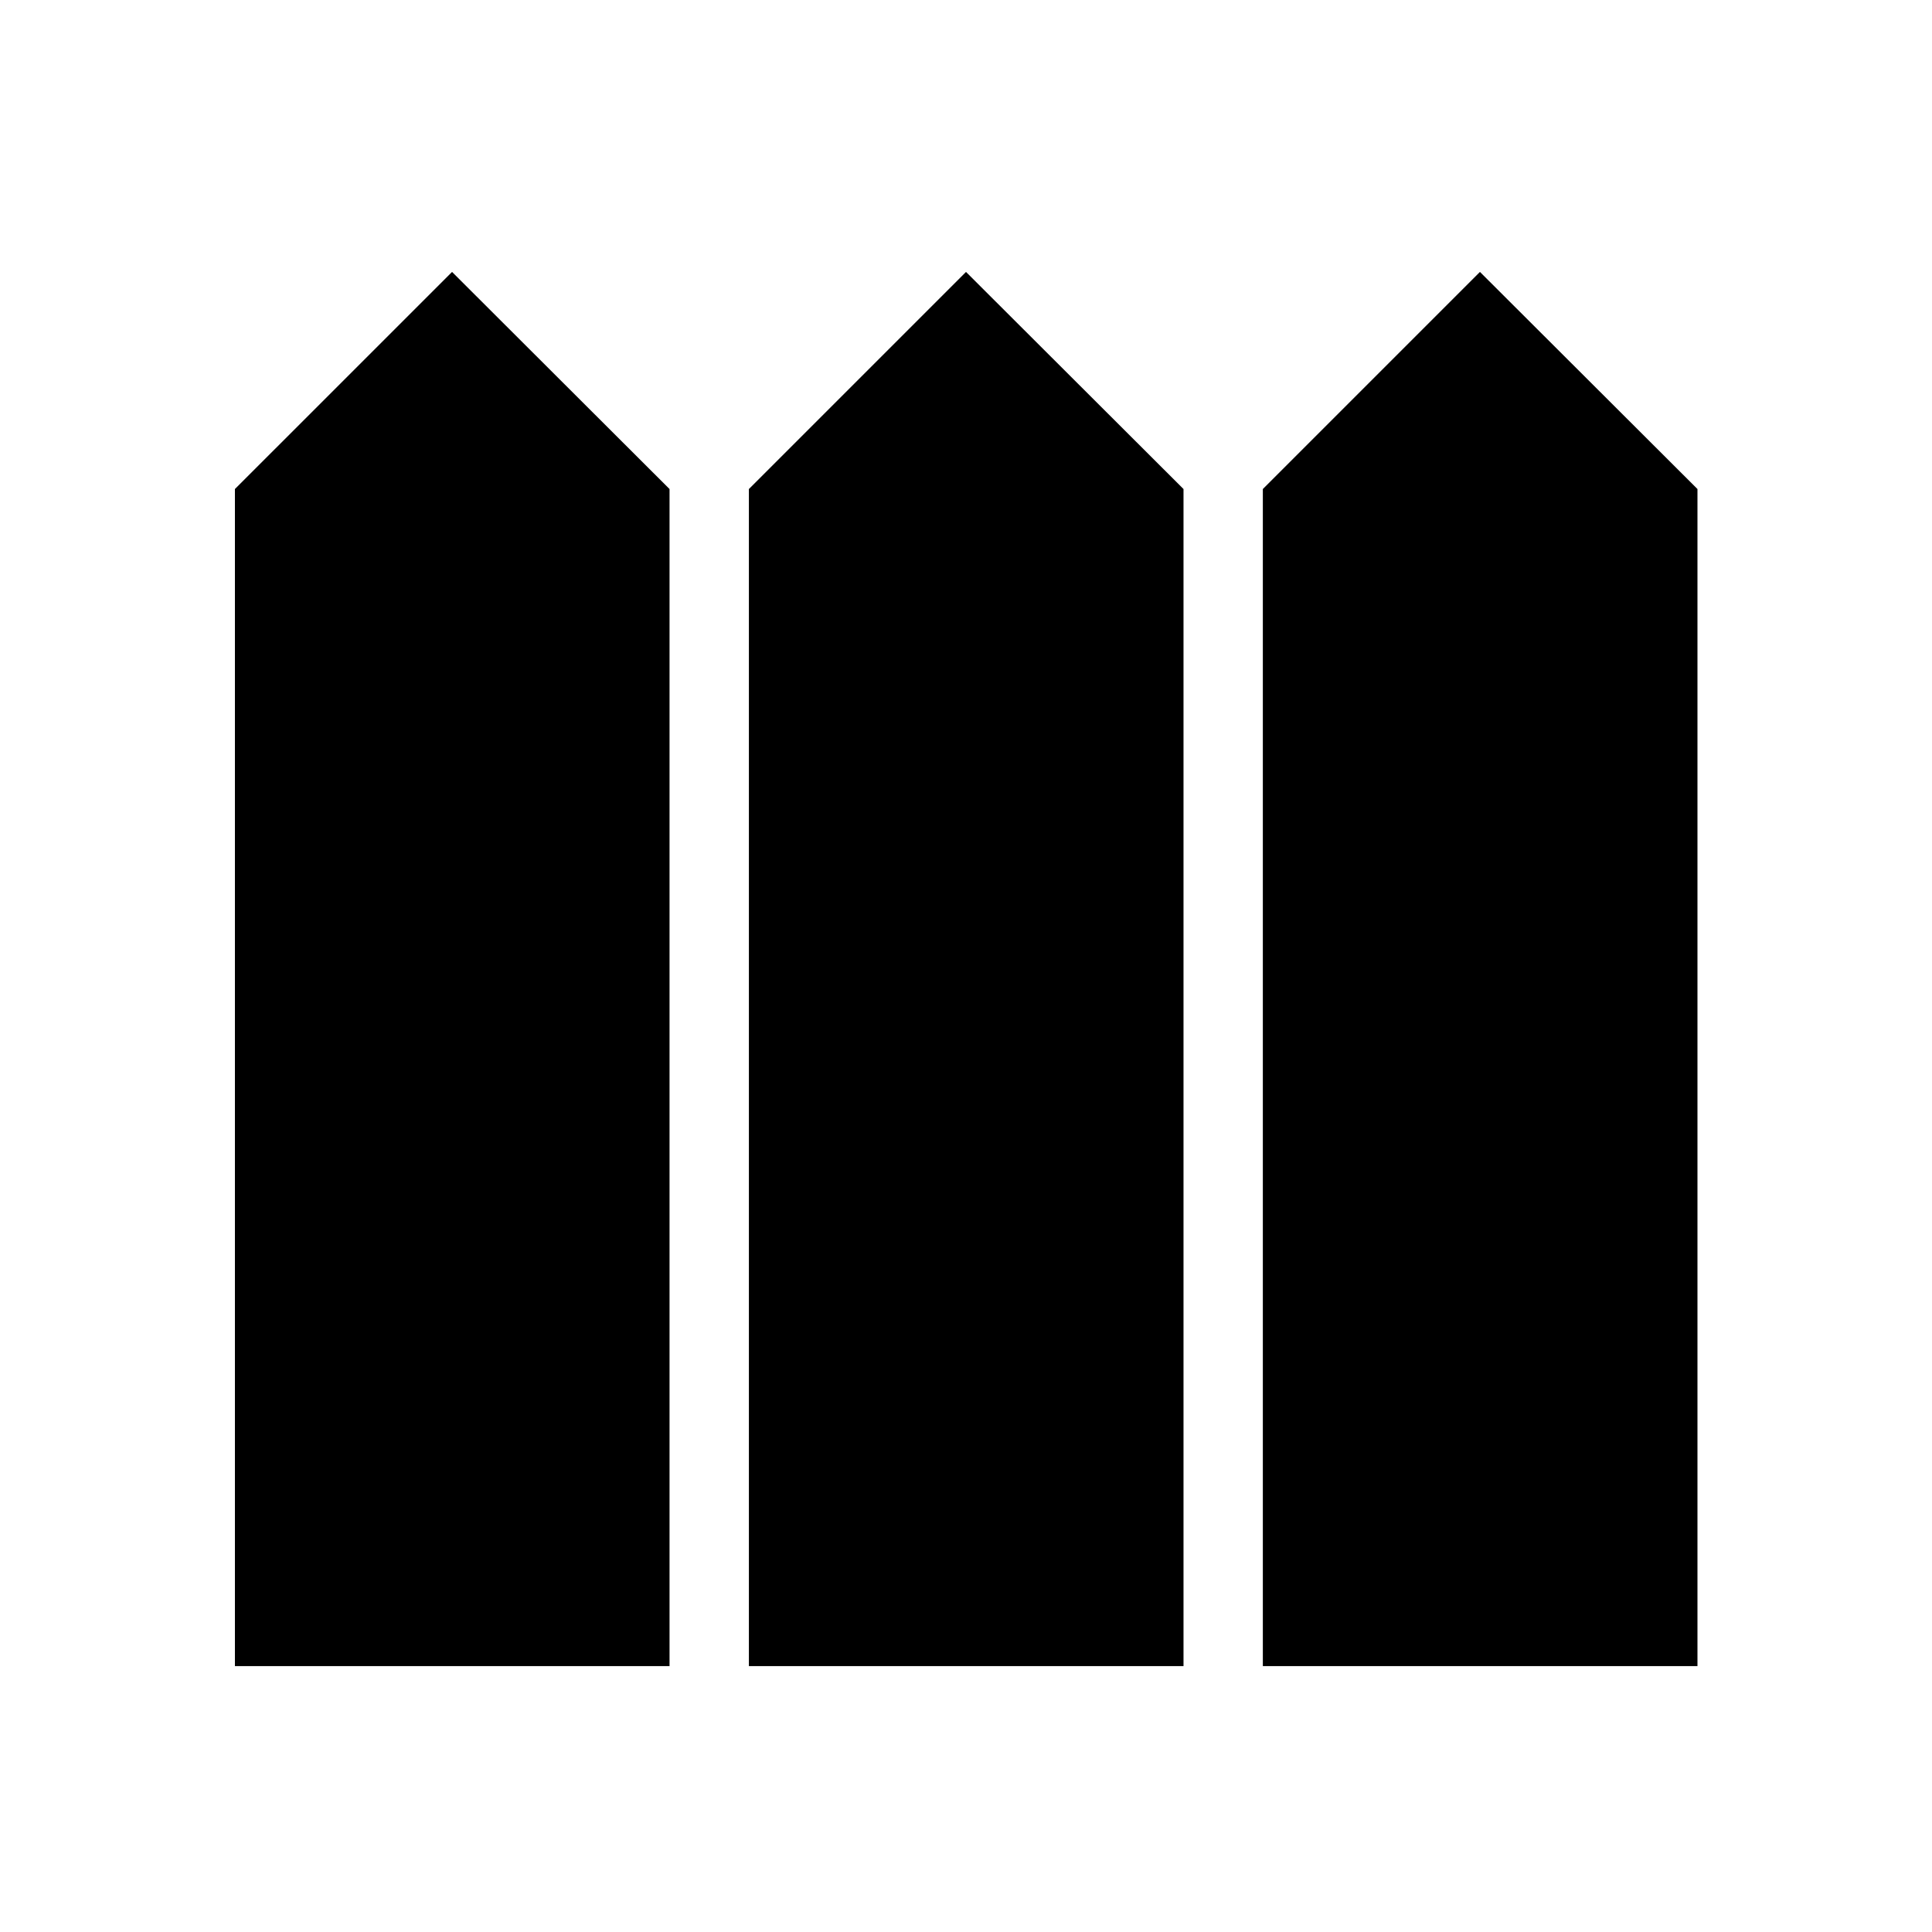 <svg xmlns="http://www.w3.org/2000/svg" height="24" viewBox="0 -960 960 960" width="24"><path d="M116.73-132.12h215.96V-717L224.62-824.88 116.73-717v584.88Zm255.39 0h215.96V-717L480-824.88 372.12-717v584.88Zm255.38 0h215.96V-717L735.38-824.88 627.5-717v584.88Z"/></svg>